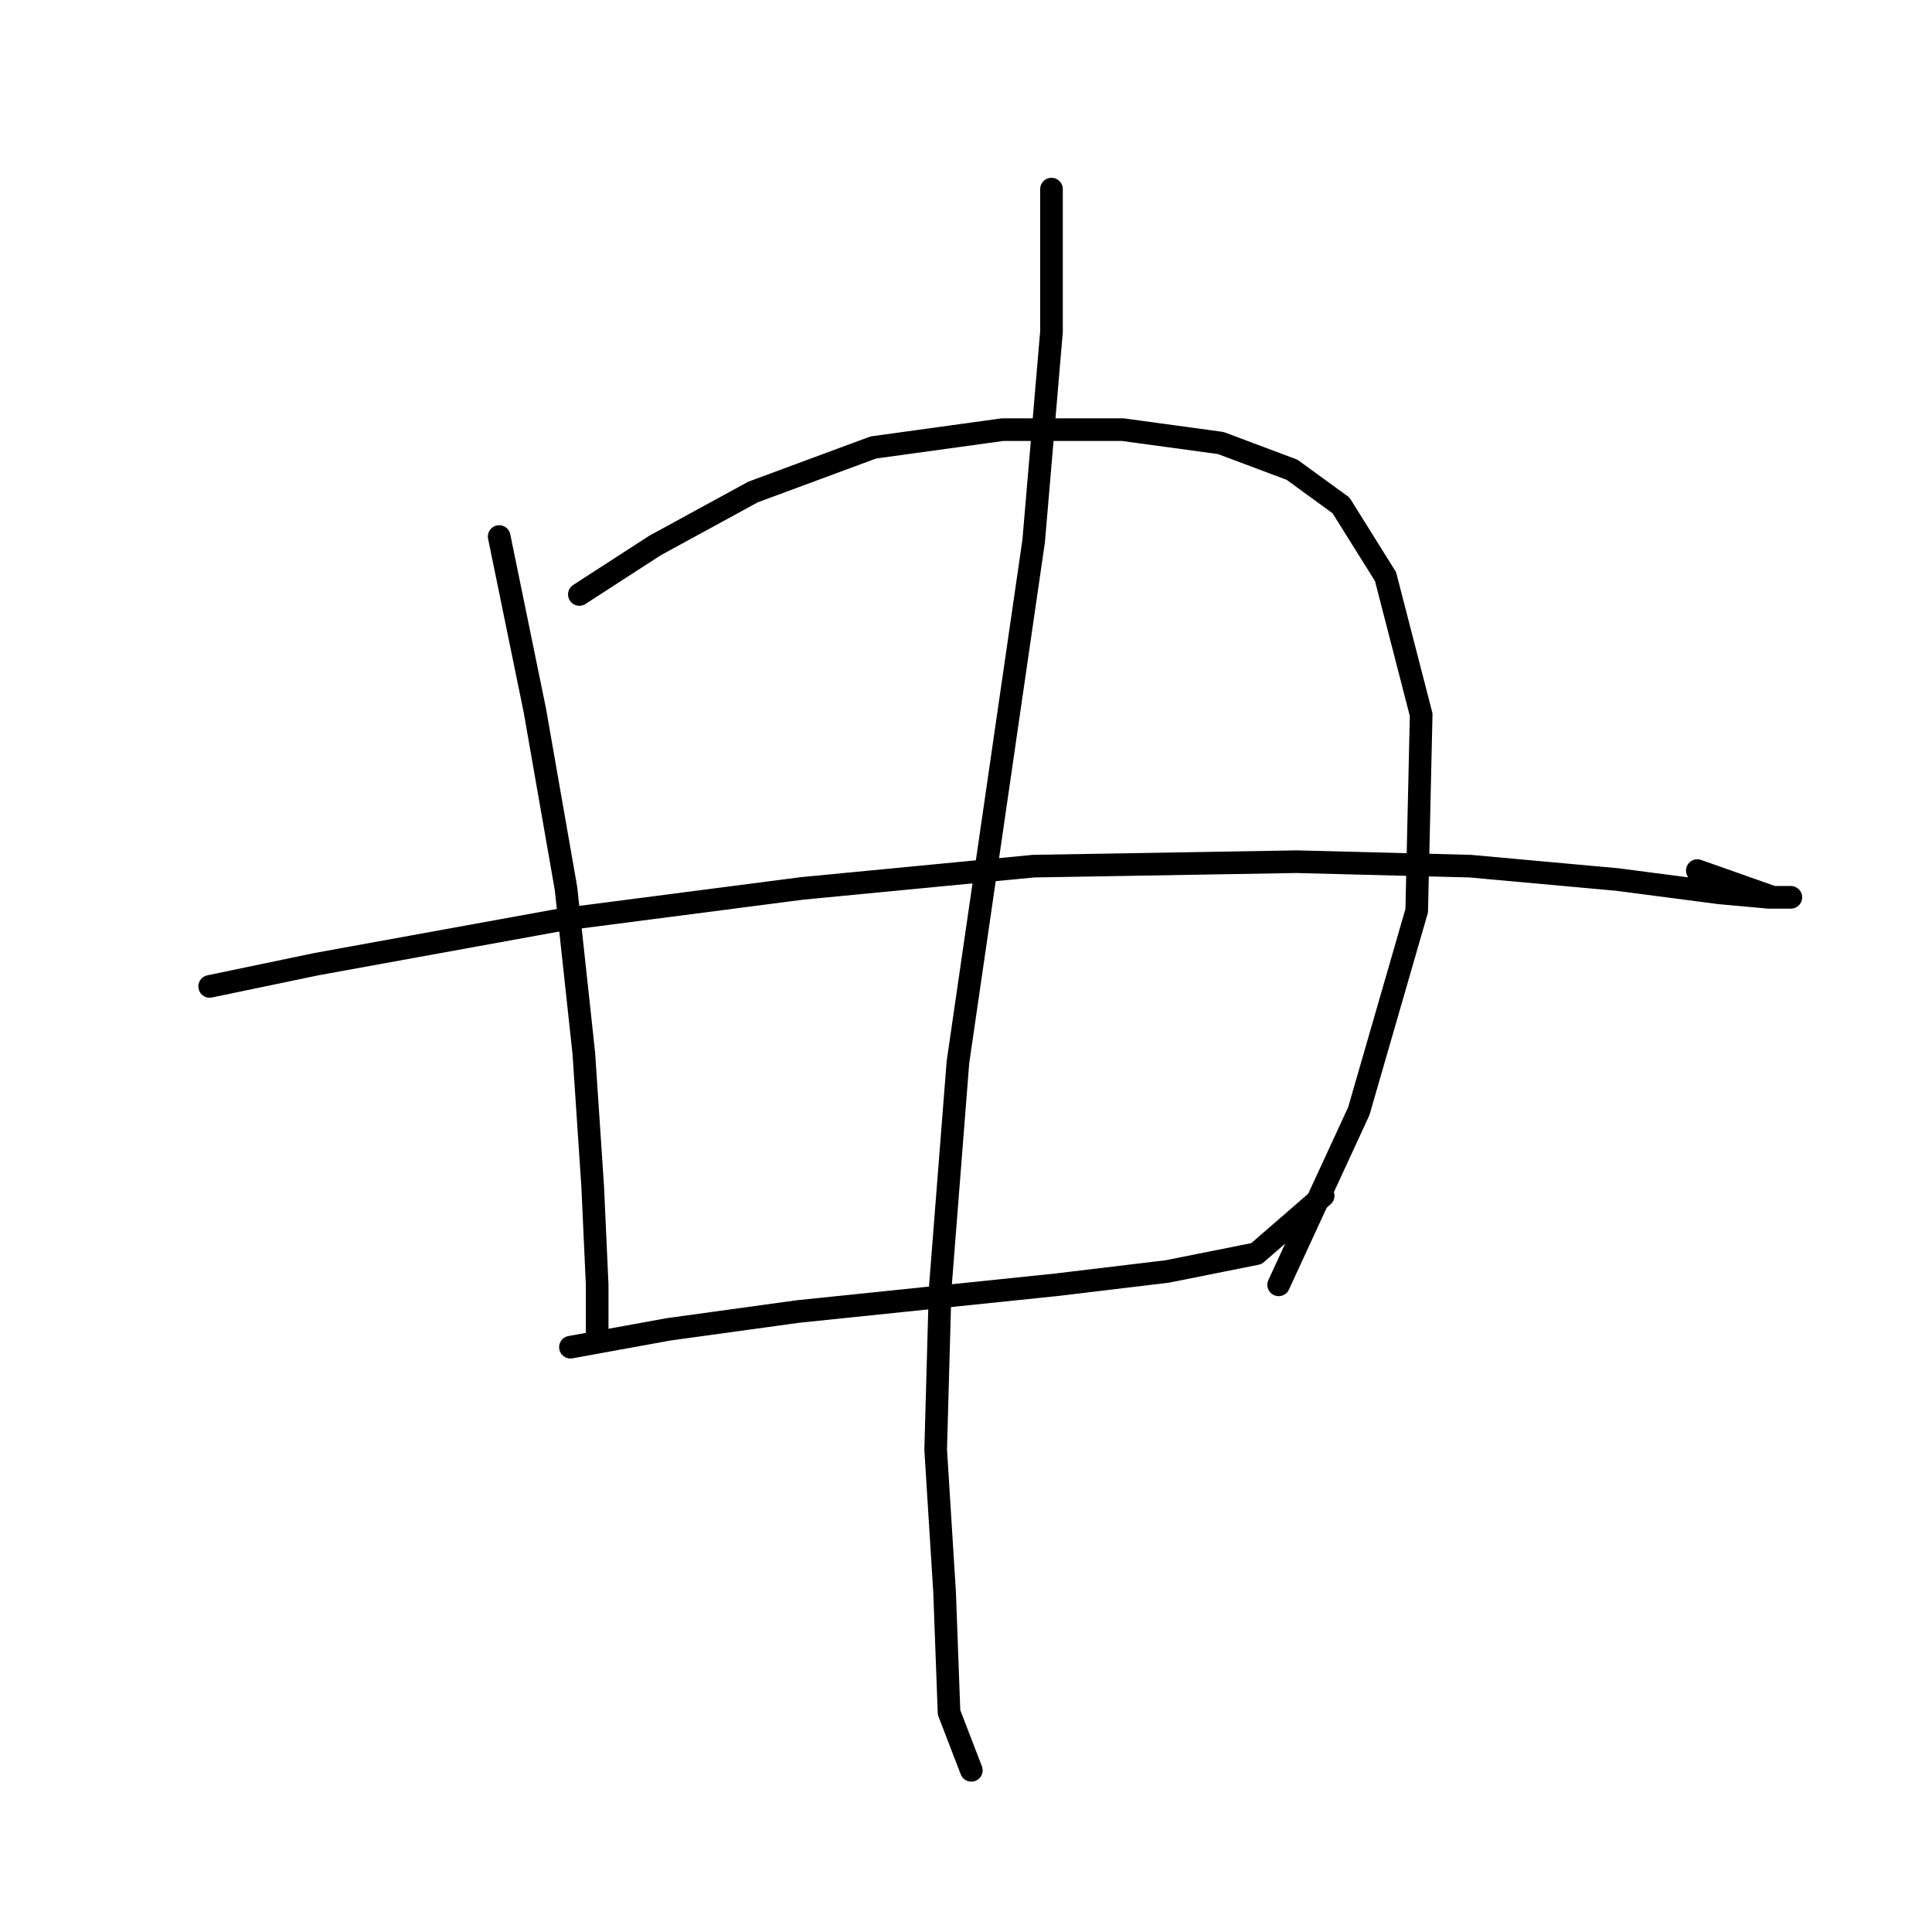 <?xml version="1.0" standalone="no"?>
    <svg width="256" height="256" xmlns="http://www.w3.org/2000/svg" version="1.1">
    <polyline stroke="black" stroke-width="3" stroke-linecap="round" fill="transparent" stroke-linejoin="round" points="66.144 71.095 70.866 94.112 74.997 117.72 77.358 139.557 78.538 157.262 79.128 170.246 79.128 176.738 79.128 176.738 " />
        <polyline stroke="black" stroke-width="3" stroke-linecap="round" fill="transparent" stroke-linejoin="round" points="76.768 78.768 86.801 72.276 99.785 65.193 115.72 59.292 132.835 56.931 148.77 56.931 161.754 58.701 171.197 62.242 177.689 66.964 183.591 76.407 188.313 94.703 187.722 120.671 180.05 147.229 169.427 170.246 169.427 170.246 " />
        <polyline stroke="black" stroke-width="3" stroke-linecap="round" fill="transparent" stroke-linejoin="round" points="27.782 130.704 41.947 127.753 54.931 125.392 74.407 121.851 106.277 117.72 136.966 114.769 171.787 114.179 194.805 114.769 214.281 116.539 227.855 118.31 234.347 118.9 237.298 118.9 234.937 118.9 224.904 115.359 224.904 115.359 " />
        <polyline stroke="black" stroke-width="3" stroke-linecap="round" fill="transparent" stroke-linejoin="round" points="75.587 178.509 88.571 176.148 105.687 173.787 122.802 172.017 139.917 170.246 154.672 168.476 166.476 166.115 175.328 158.443 175.328 158.443 " />
        <polyline stroke="black" stroke-width="3" stroke-linecap="round" fill="transparent" stroke-linejoin="round" points="139.327 25.061 139.327 43.947 136.966 71.685 131.655 108.277 126.933 140.737 124.573 170.836 123.982 192.083 125.163 210.969 125.753 226.904 128.704 234.576 128.704 234.576 " />
        </svg>
